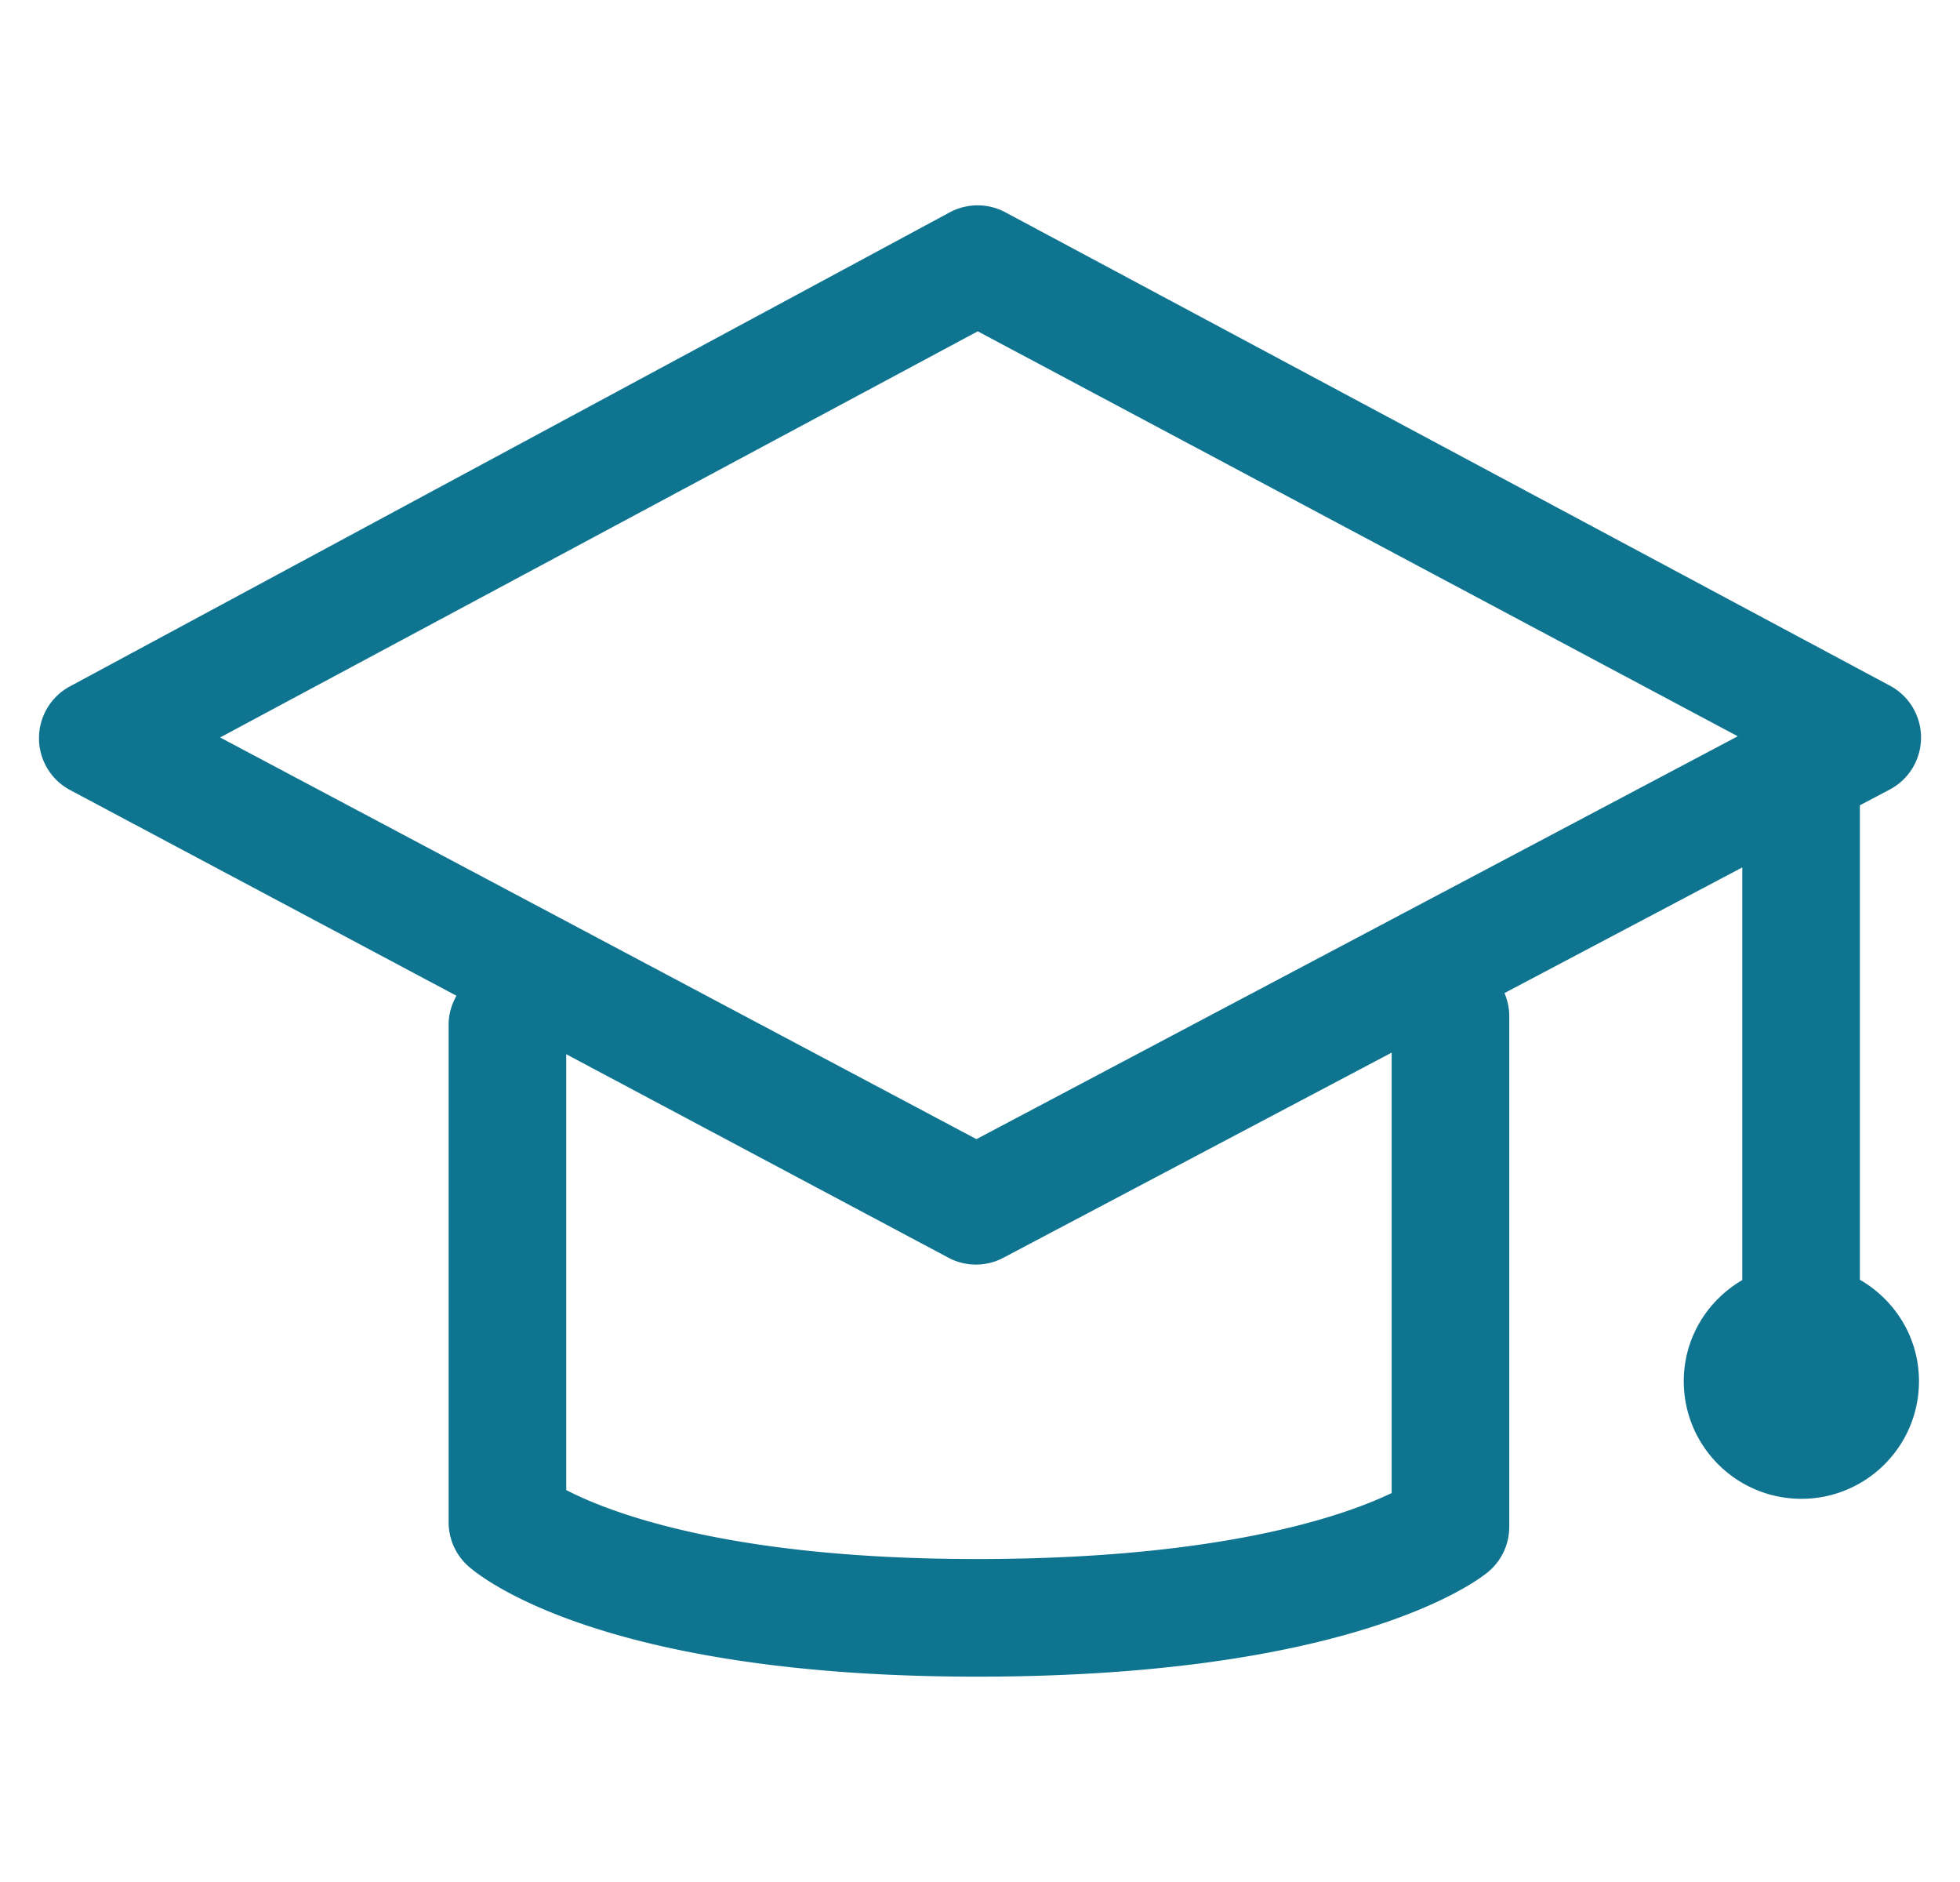 <!-- Uploaded to: SVGRepo, www.svgrepo.com, Transformed by: SVGRepo Tools -->
<svg fill="#0e7490" width="50px" height="48px" viewBox="0 0 1024 1024" xmlns="http://www.w3.org/2000/svg"><path d="M990.848 696.304V438.16l16.096-8.496c10.464-5.44 17.055-16.225 17.183-28.032.128-11.777-6.256-22.689-16.592-28.368l-481.44-257.6c-9.631-5.28-21.28-5.249-30.976.095l-478.8 257.92C6.126 379.36-.177 390.143-.113 401.84s6.496 22.4 16.817 27.97l210.384 111.983c-2.64 4.656-4.272 9.968-4.272 15.696v270.784c0 9.12 3.905 17.84 10.72 23.904 6.945 6.16 73.441 60.096 276.753 60.096 202.592 0 270.88-50.976 278-56.784 7.44-6.064 11.744-15.152 11.744-24.784V552.976c0-4.496-.944-8.768-2.608-12.64l129.424-68.369V696.48c-18.976 11.104-31.84 31.472-31.84 55.024 0 35.344 28.656 64 64 64s64-28.656 64-64c0-23.697-13.04-44.145-32.16-55.2zM736.031 812.368c-25.152 12.096-91.712 35.904-225.744 35.904-134.88 0-199.936-25.344-223.472-37.536V573.6l207.808 110.624a31.896 31.896 0 0 0 15.184 3.84 31.675 31.675 0 0 0 14.816-3.664l211.408-111.664v239.632zM510.063 619.81l-411.6-218.561 412.32-220.976 413.6 220.336z"/></svg>